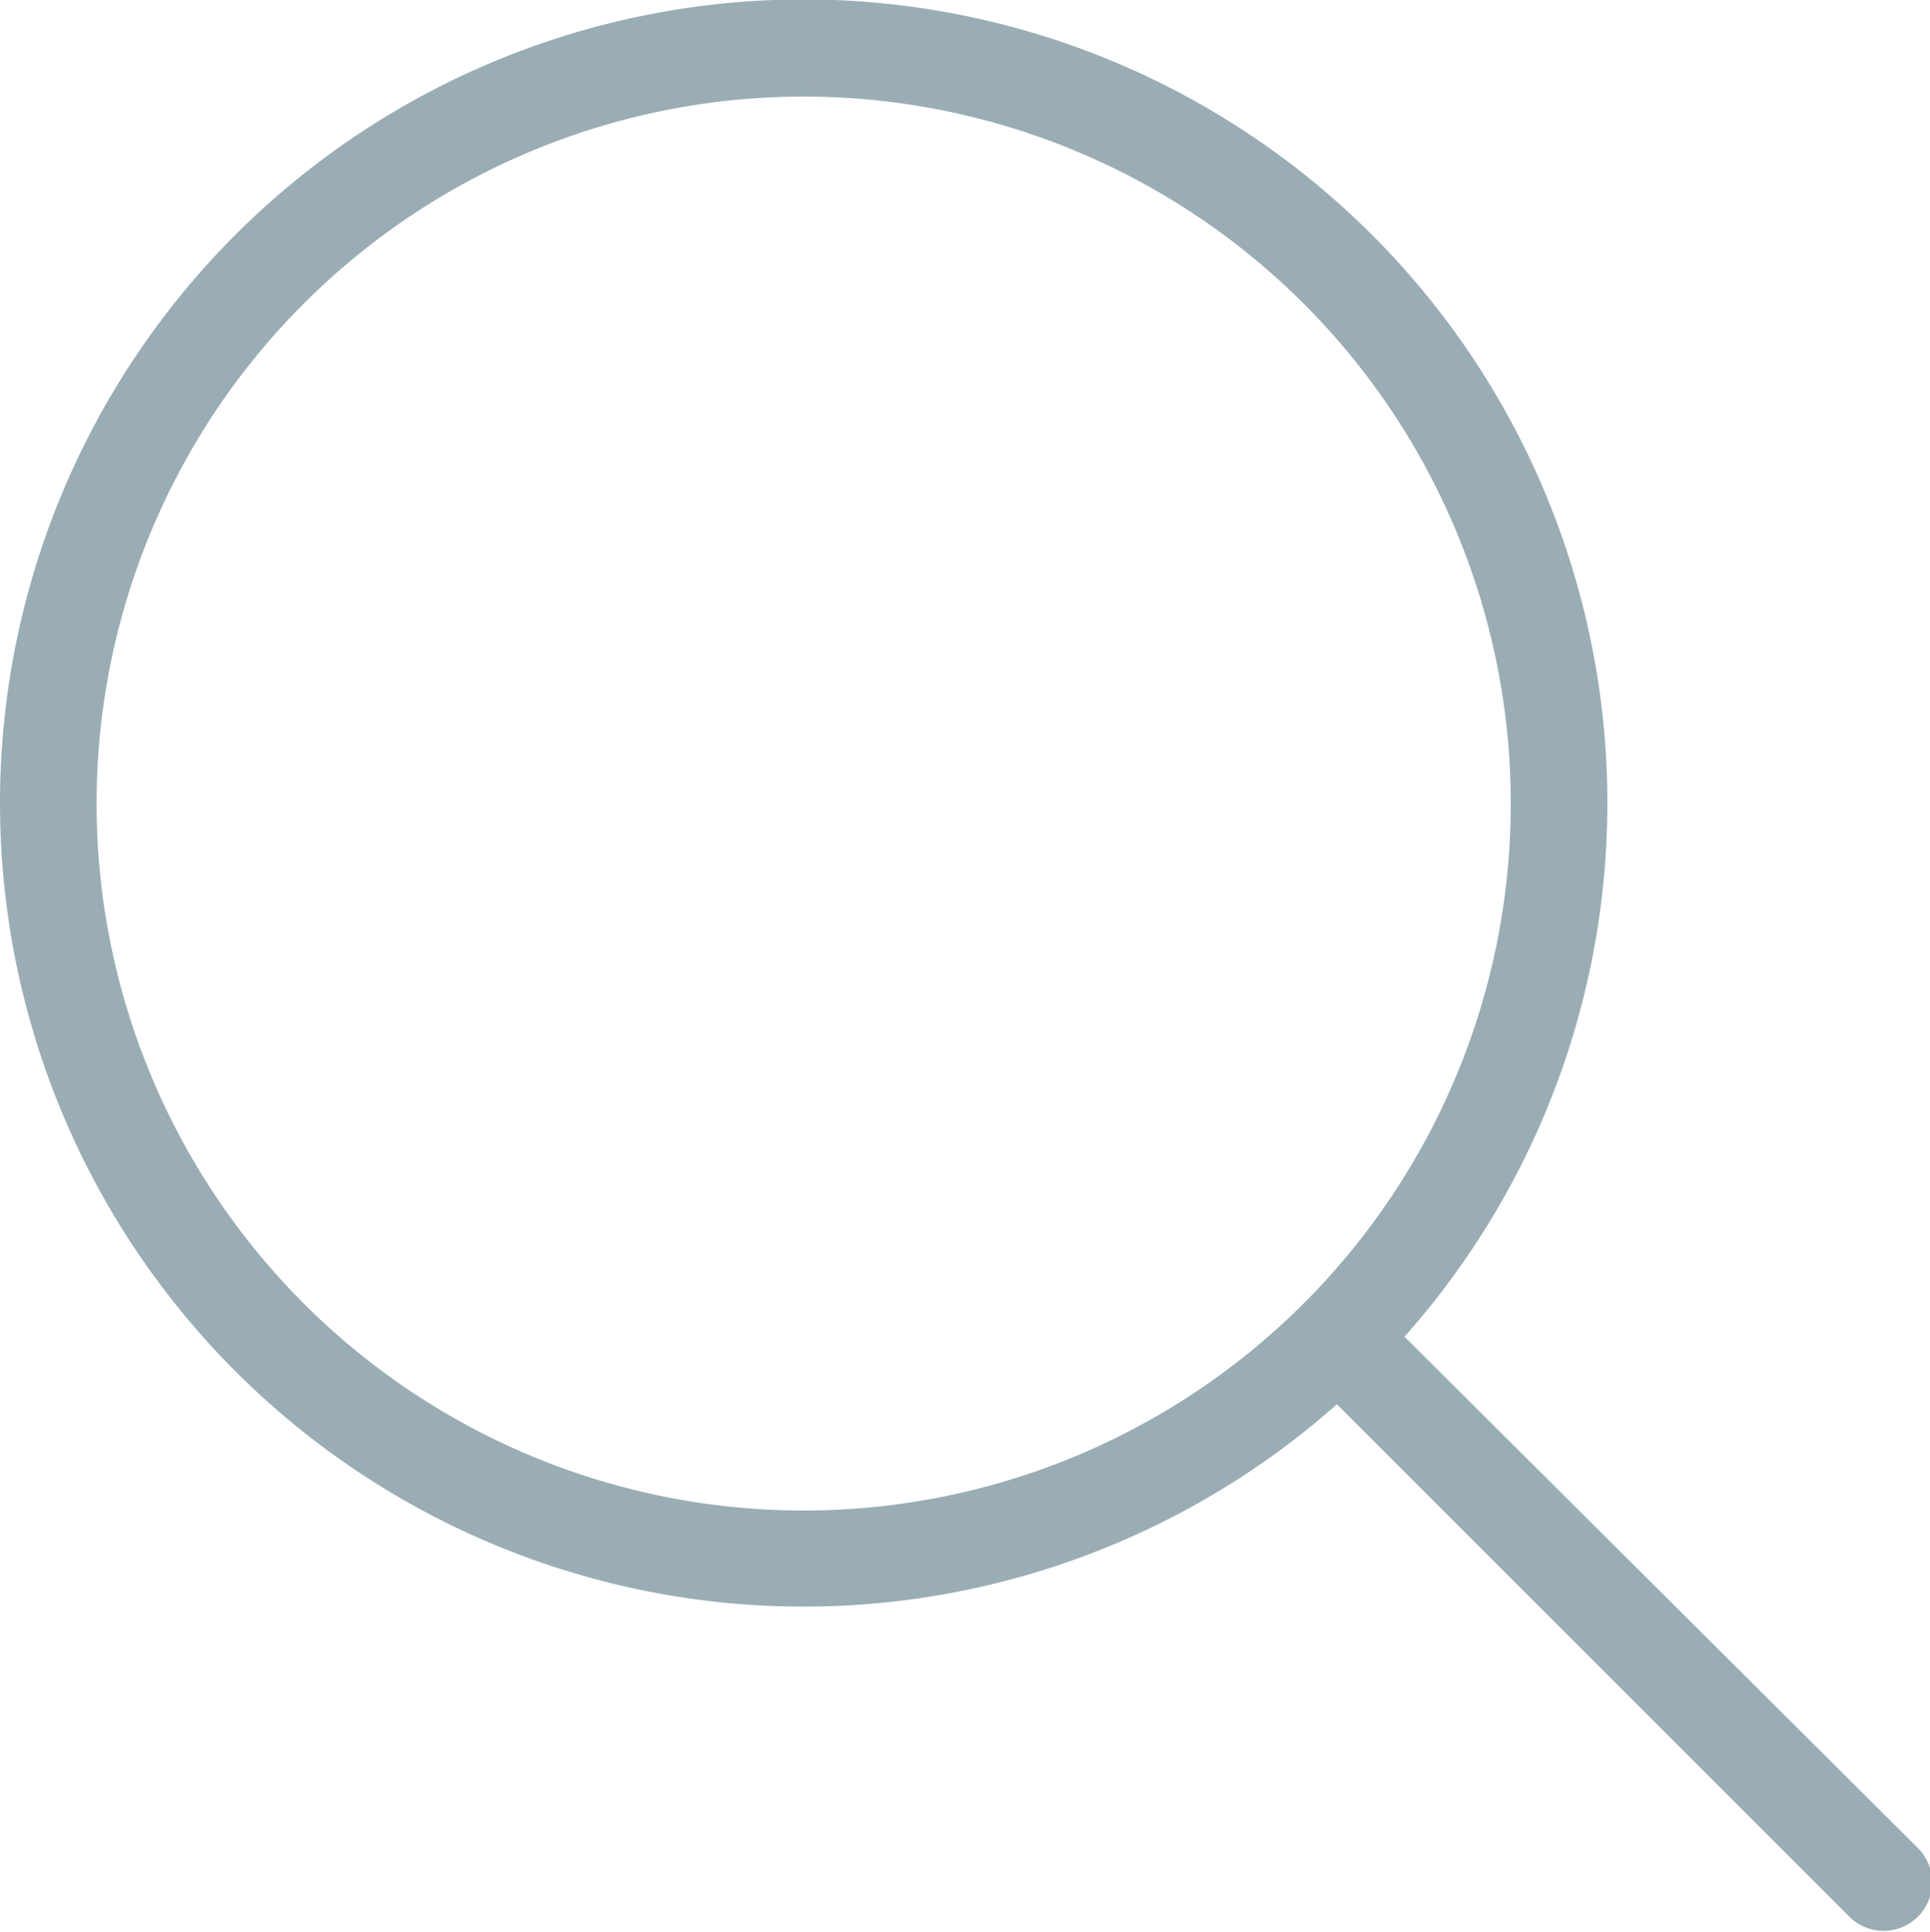 <svg xmlns="http://www.w3.org/2000/svg" viewBox="0 0 9.99 10"><defs><style>.cls-1{fill:#9aadb5;}</style></defs><title>in0007</title><g id="레이어_2" data-name="레이어 2"><g id="Layer_1" data-name="Layer 1"><path class="cls-1" d="M0,4.16A4.16,4.16,0,0,0,6.92,7.27L9.57,9.92a.25.25,0,0,0,.36-.35L7.27,6.92A4.16,4.16,0,1,0,0,4.16Zm7.82,0A3.66,3.66,0,1,1,4.16.5,3.66,3.66,0,0,1,7.82,4.16Z"/></g></g></svg>
